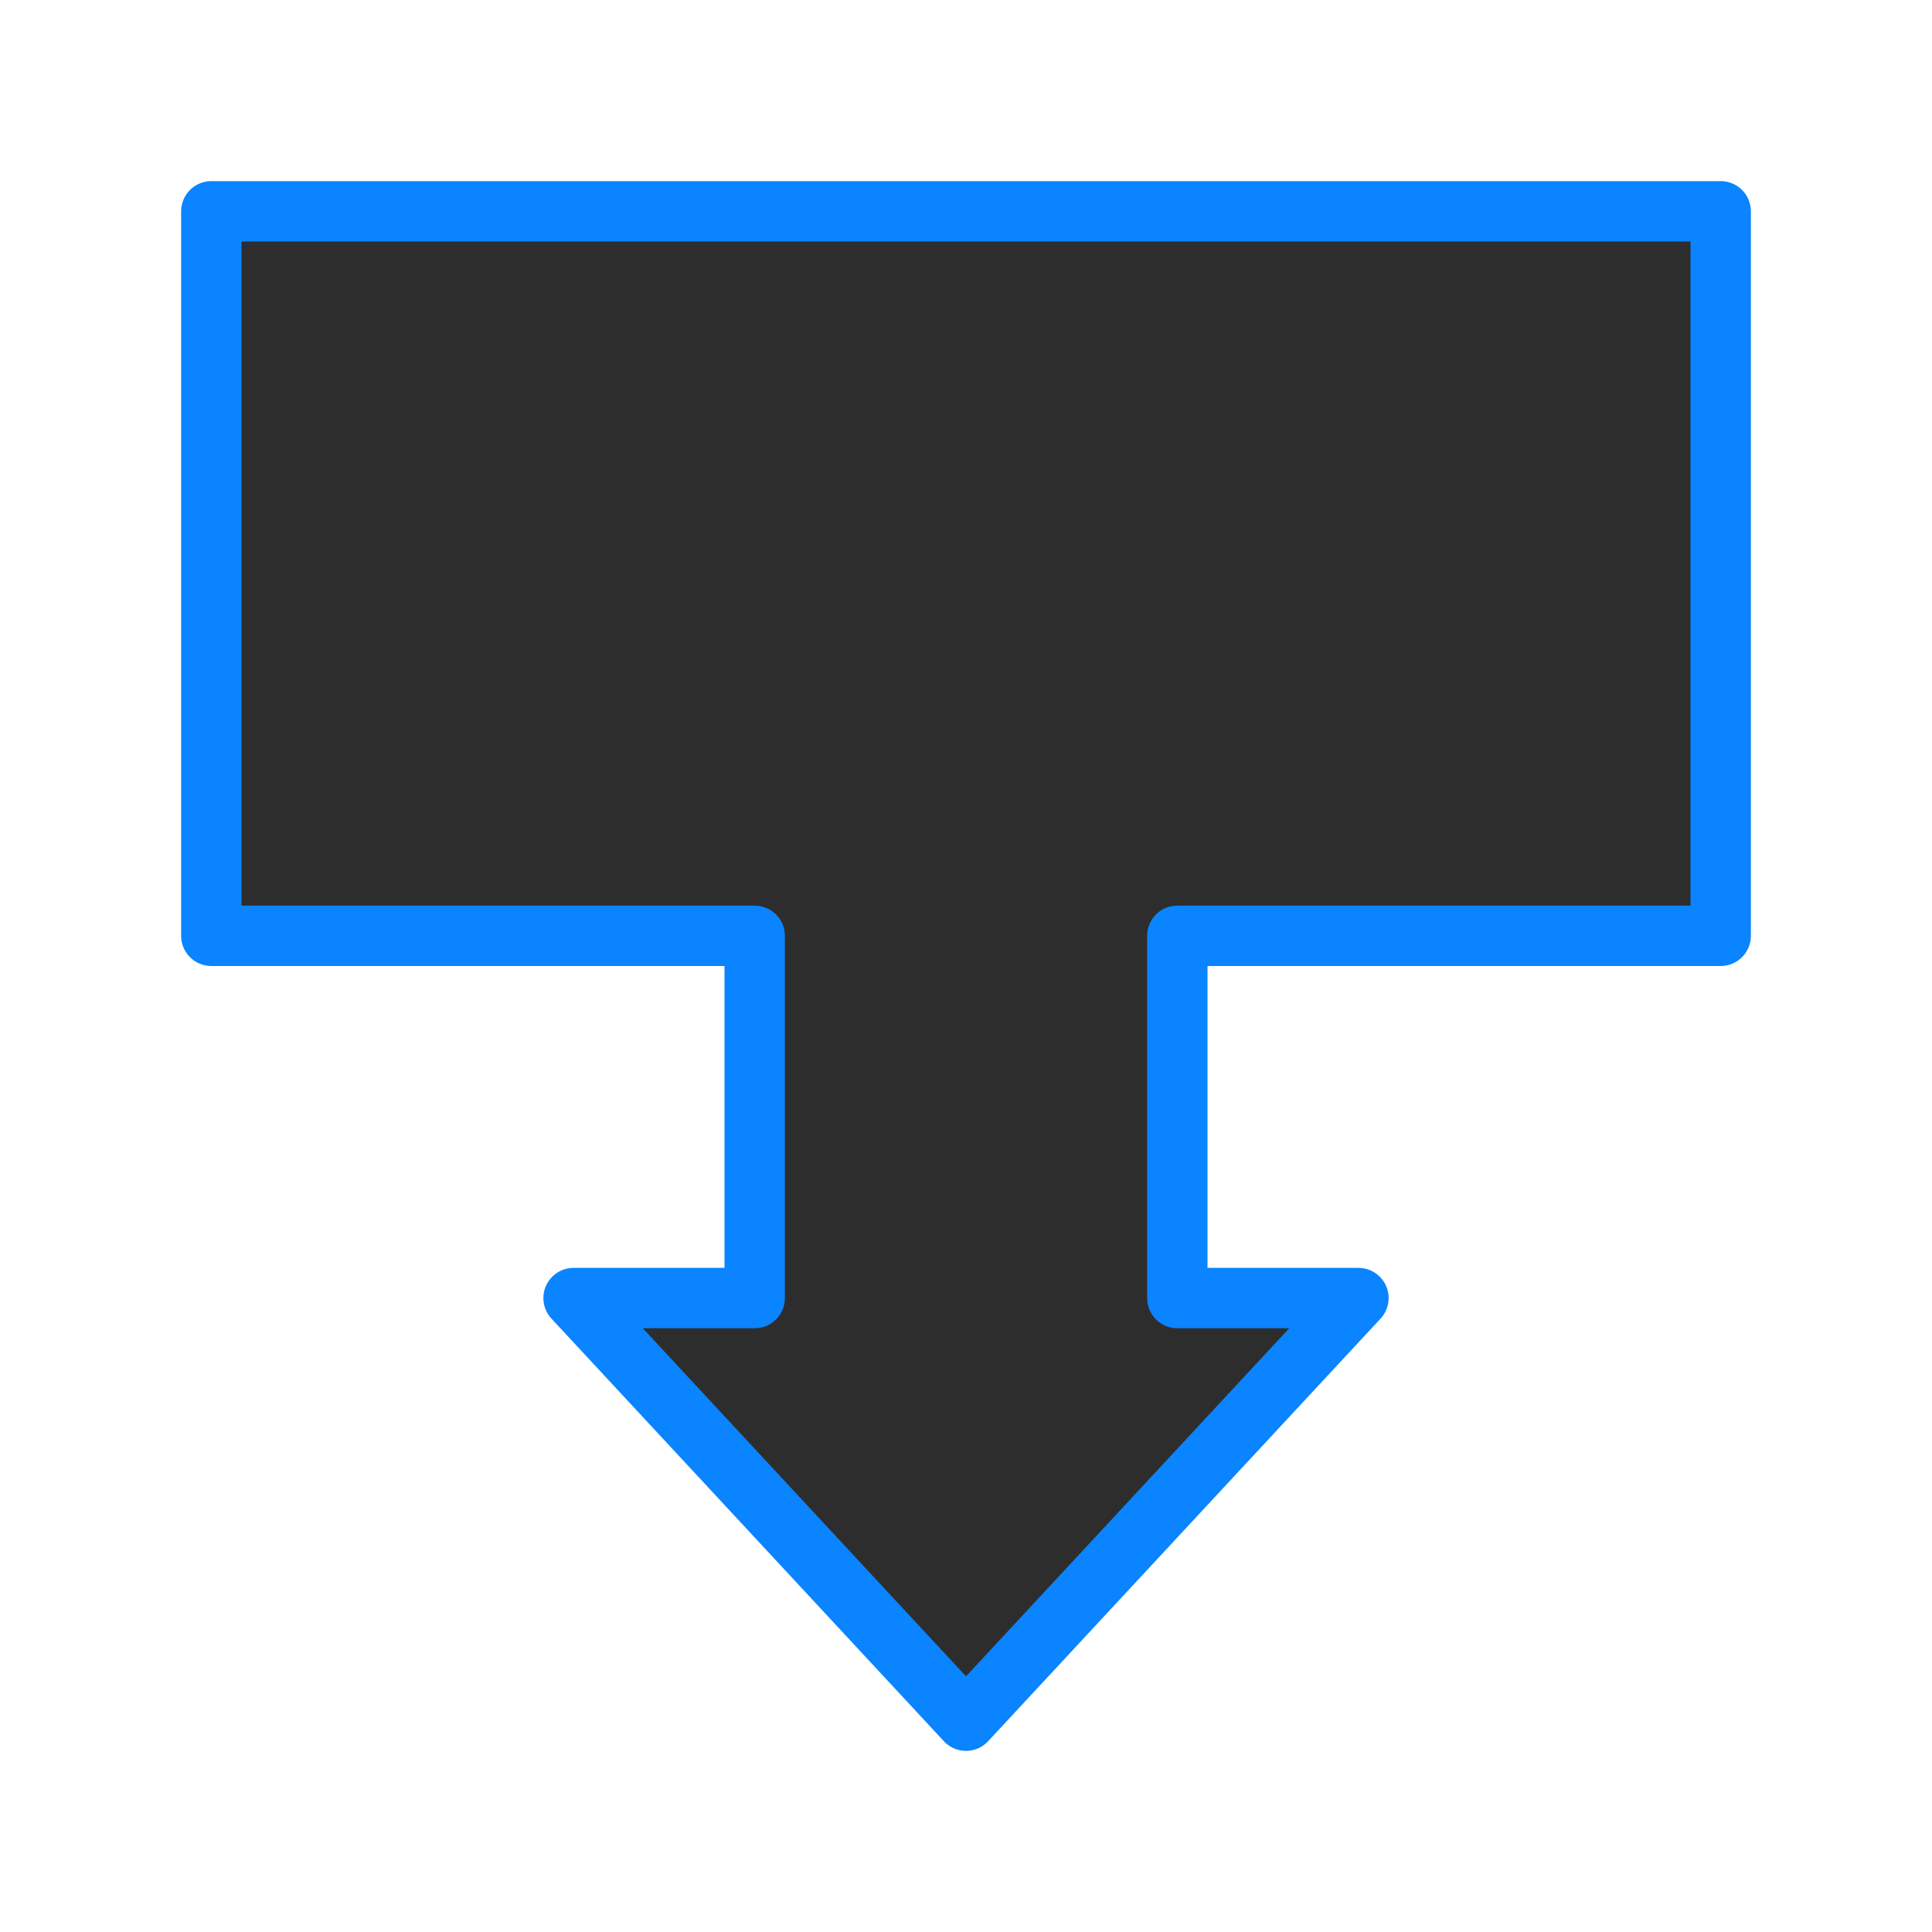 <svg viewBox="0 0 32 32" xmlns="http://www.w3.org/2000/svg" xmlns:xlink="http://www.w3.org/1999/xlink"><linearGradient id="a" gradientUnits="userSpaceOnUse" x1="16" x2="16.729" y1="28.5" y2="4.136"><stop offset="0" stop-color="#2d2d2d"/><stop offset="1" stop-color="#2d2d2d"/></linearGradient><path d="m28.5 3.5h-25v12h9v6h-3l6.5 7 6.5-7h-3v-6h9z" fill="url(#a)" stroke="#0a84ff" stroke-linecap="round" stroke-linejoin="round"/></svg>